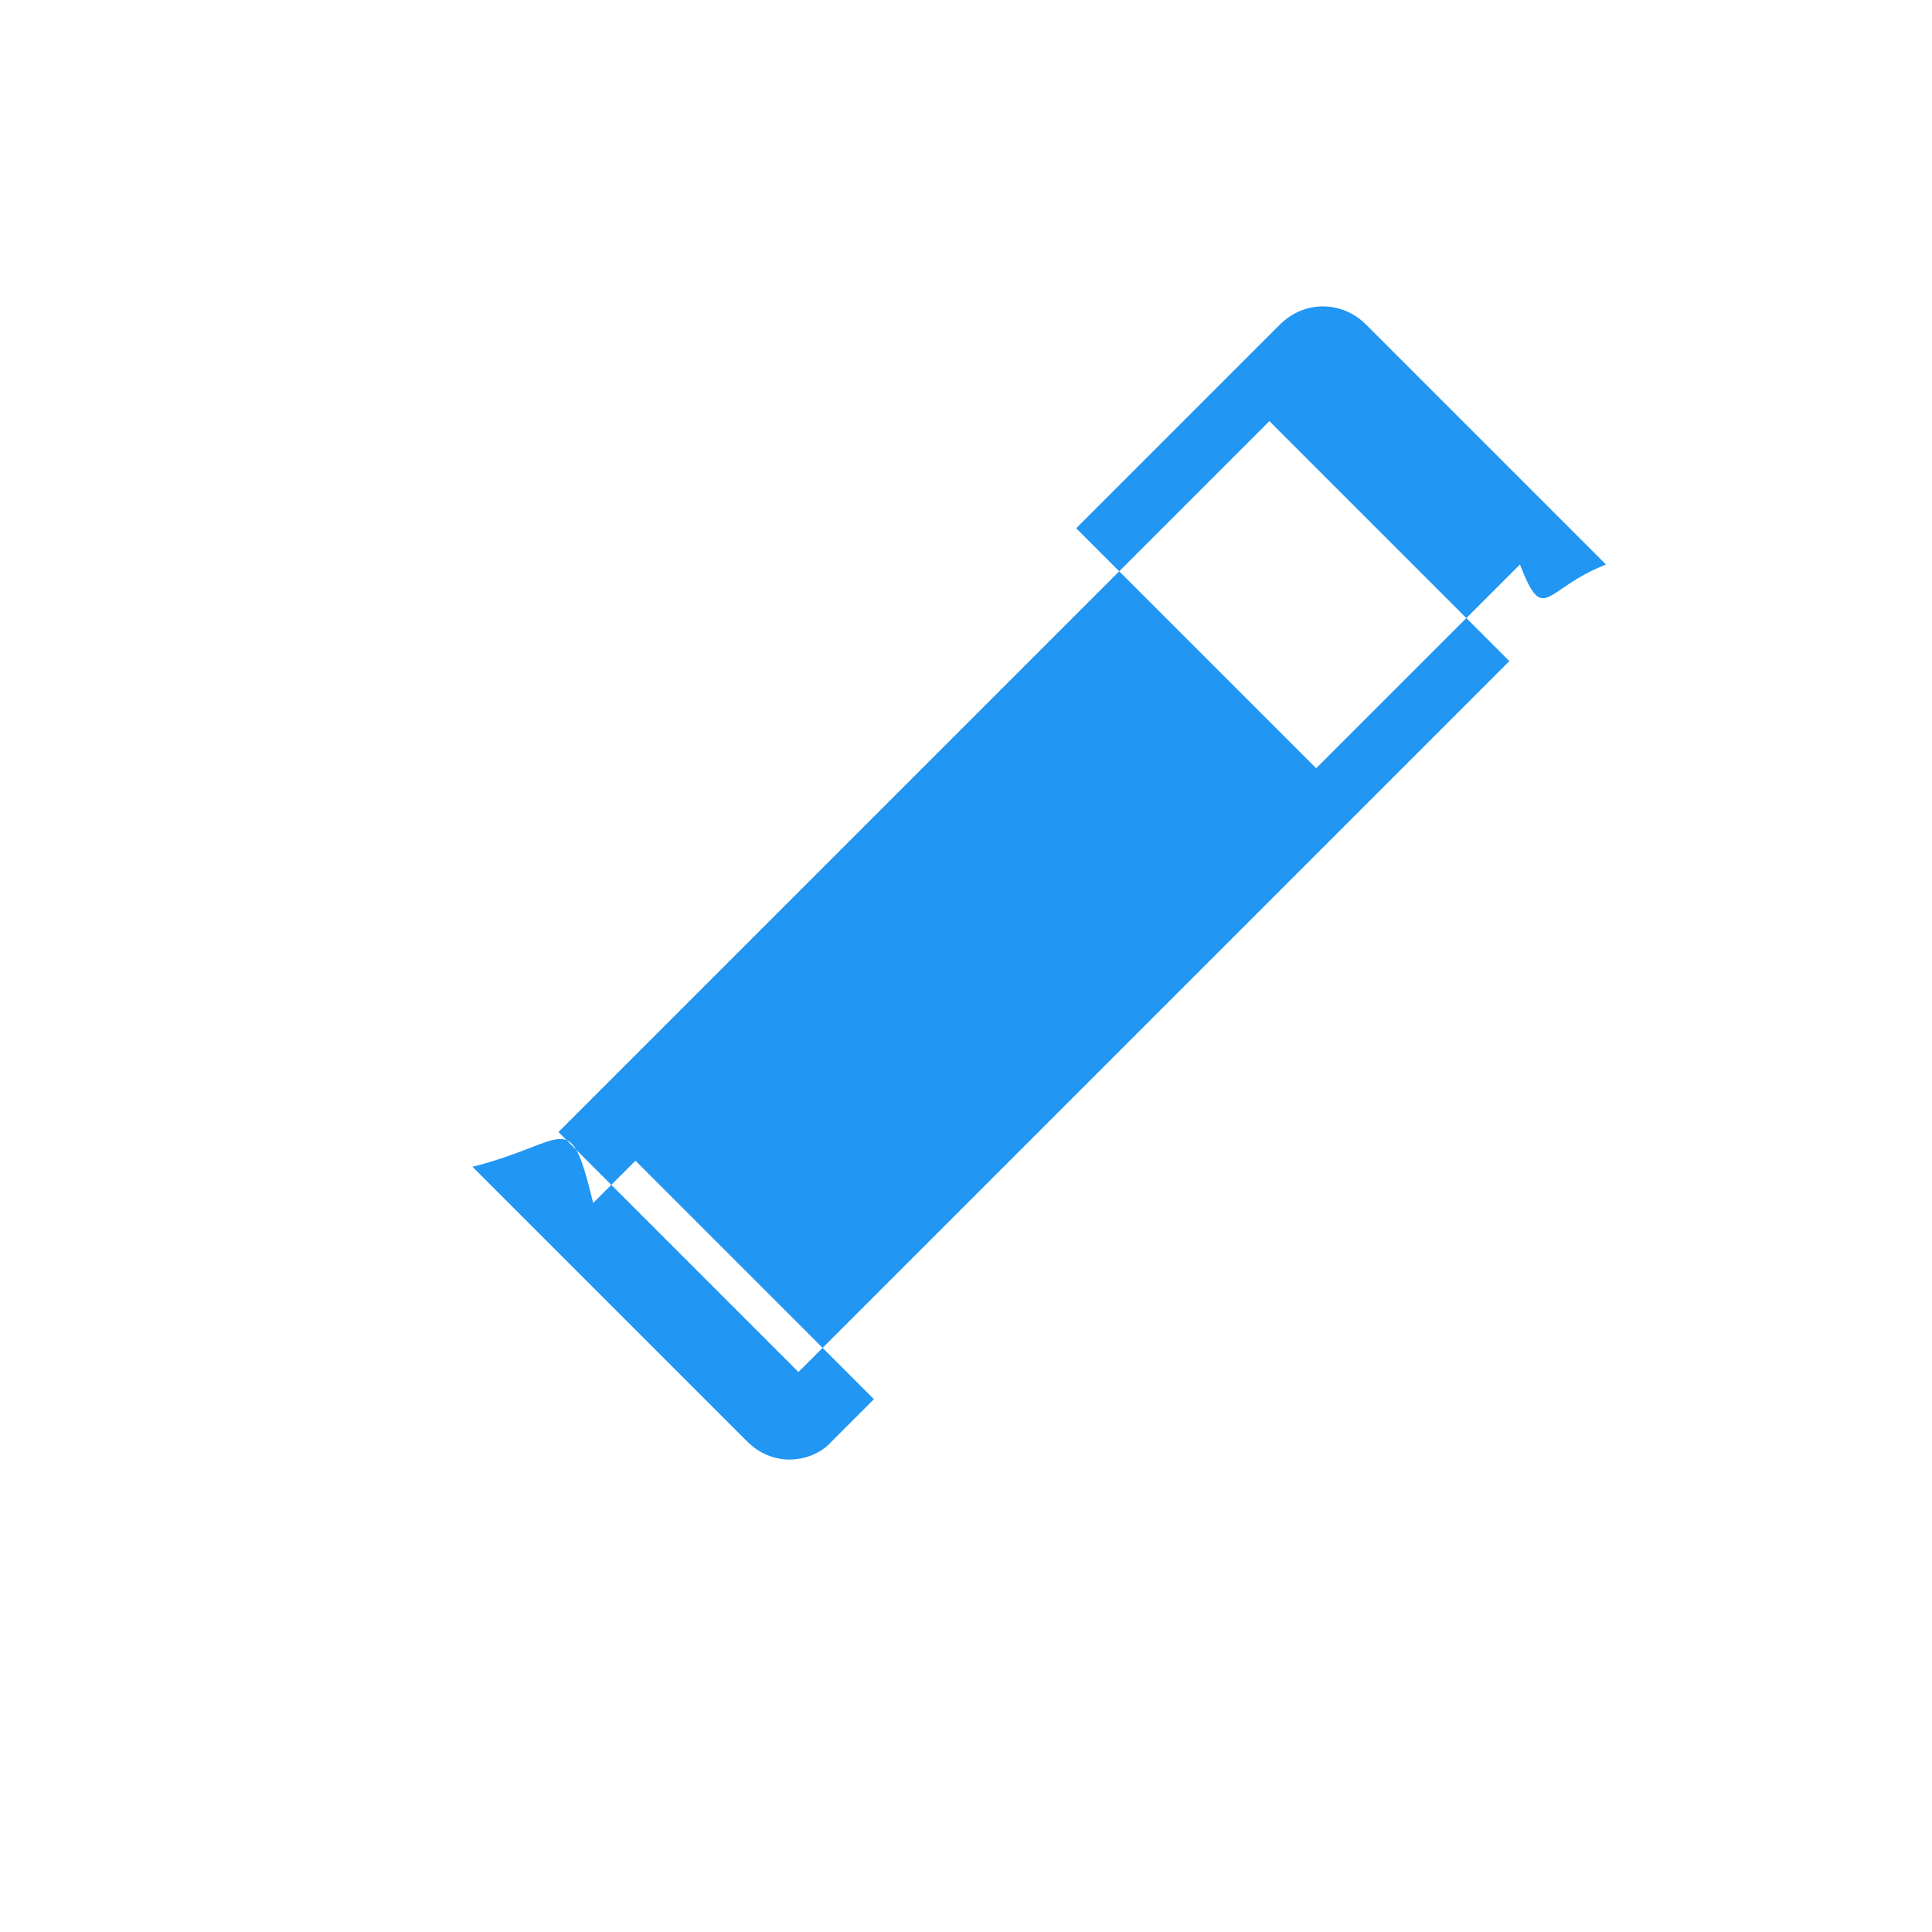 <?xml version="1.0" encoding="UTF-8"?>
<svg width="128" height="128" viewBox="0 0 128 128" xmlns="http://www.w3.org/2000/svg">
  <path fill="#2196F3" d="M84.1,27.9L100,43.8l-47.1,47.1L37,75L84.1,27.9z M106.4,37.4L90.5,21.5c-1.6-1.6-4.1-1.6-5.7,0 L71.3,35l15.9,15.9l13.5-13.5C102.3,41.5,102.3,39,106.4,37.4z M31.3,77.3l18.2,18.2c0.8,0.8,1.8,1.2,2.8,1.2c1,0,2.1-0.4,2.8-1.2 l2.8-2.8L42.1,76.9l-2.8,2.8C37.7,73.2,37.7,75.7,31.3,77.3z"/>
</svg> 